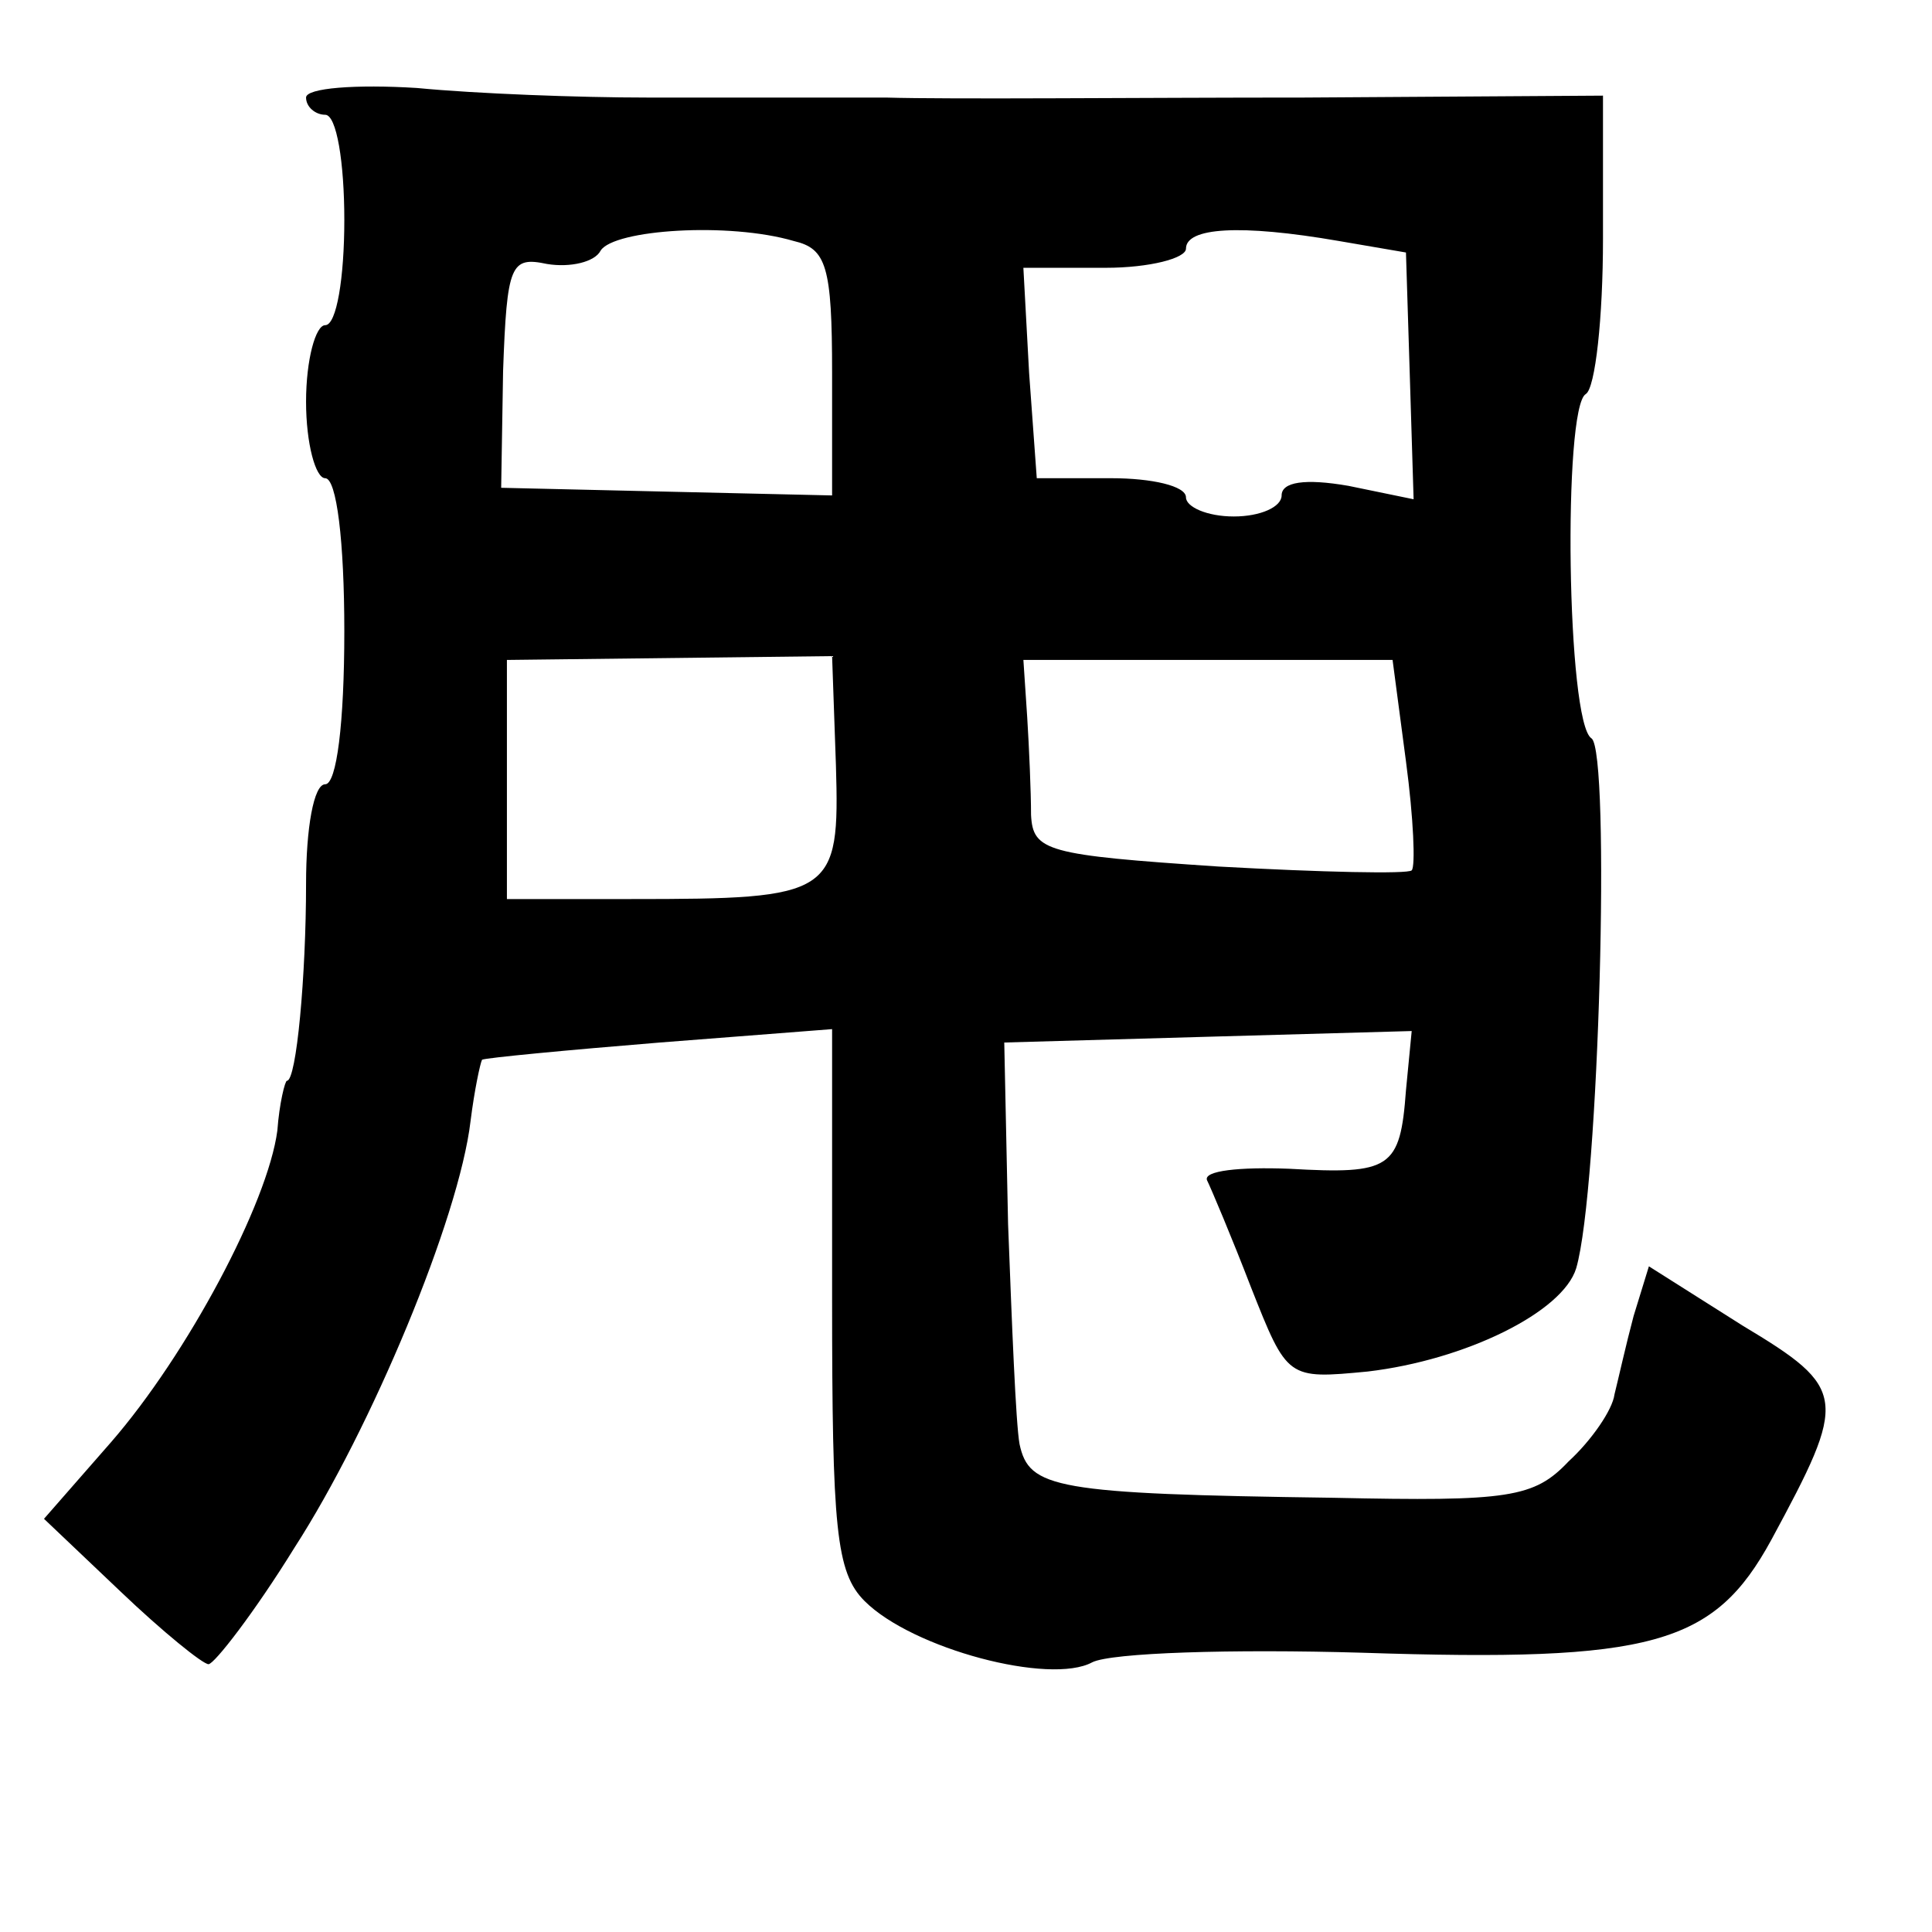 <?xml version="1.0" standalone="no"?>
<!DOCTYPE svg PUBLIC "-//W3C//DTD SVG 20010904//EN"
 "http://www.w3.org/TR/2001/REC-SVG-20010904/DTD/svg10.dtd">
<svg version="1.0" xmlns="http://www.w3.org/2000/svg"
 width="101pt" height="101pt" viewBox="0 0 101 101"
 preserveAspectRatio="xMidYMid meet">
<g transform="translate(0,101) scale(0.1,-0.1)"
fill="#000000" stroke="none">
<path d="M160 959 c0 -5 5 -9 10 -9 6 0 10 -25 10 -55 0 -30 -4 -55 -10 -55
-5 0 -10 -18 -10 -40 0 -22 5 -40 10 -40 6 0 10 -33 10 -80 0 -48 -4 -80 -10
-80 -6 0 -10 -23 -10 -52 0 -48 -5 -103 -10 -103 -1 0 -4 -12 -5 -26 -5 -38
-47 -117 -87 -163 l-35 -40 40 -38 c22 -21 43 -38 46 -38 3 0 24 27 45 61 40
62 86 172 92 223 2 16 5 30 6 32 2 1 44 5 93 9 l90 7 0 -141 c0 -120 2 -143
17 -158 25 -25 97 -44 119 -32 10 5 73 7 141 5 152 -5 184 4 214 59 40 74 40
79 -15 112 l-49 31 -8 -26 c-4 -15 -8 -33 -10 -41 -1 -8 -12 -24 -24 -35 -18
-19 -31 -21 -123 -19 -146 2 -159 5 -164 28 -2 11 -4 63 -6 115 l-2 95 106 3
107 3 -3 -31 c-3 -41 -8 -44 -61 -41 -26 1 -45 -1 -43 -6 2 -4 13 -30 23 -56
19 -48 19 -48 61 -44 51 6 102 31 109 54 12 41 18 270 8 277 -13 8 -15 173 -3
180 5 3 9 40 9 81 l0 75 -156 -1 c-86 0 -185 -1 -219 0 -35 0 -91 0 -125 0
-35 0 -89 2 -120 5 -32 2 -58 0 -58 -5z m255 -75 c17 -4 20 -13 20 -69 l0 -64
-87 2 -86 2 1 61 c2 56 4 60 23 56 12 -2 25 1 28 7 7 11 67 15 101 5z m285 0
l35 -6 2 -64 2 -65 -34 7 c-23 4 -35 2 -35 -5 0 -6 -11 -11 -25 -11 -14 0 -25
5 -25 10 0 6 -18 10 -39 10 l-39 0 -4 55 -3 55 43 0 c23 0 42 5 42 10 0 11 28
13 80 4z m-263 -274 c2 -68 -1 -70 -107 -70 l-65 0 0 62 0 63 85 1 85 1 2 -57z
m298 2 c4 -30 5 -55 3 -57 -2 -2 -47 -1 -101 2 -90 6 -97 8 -98 27 0 12 -1 35
-2 51 l-2 30 97 0 96 0 7 -53z"/>
</g>
</svg>
